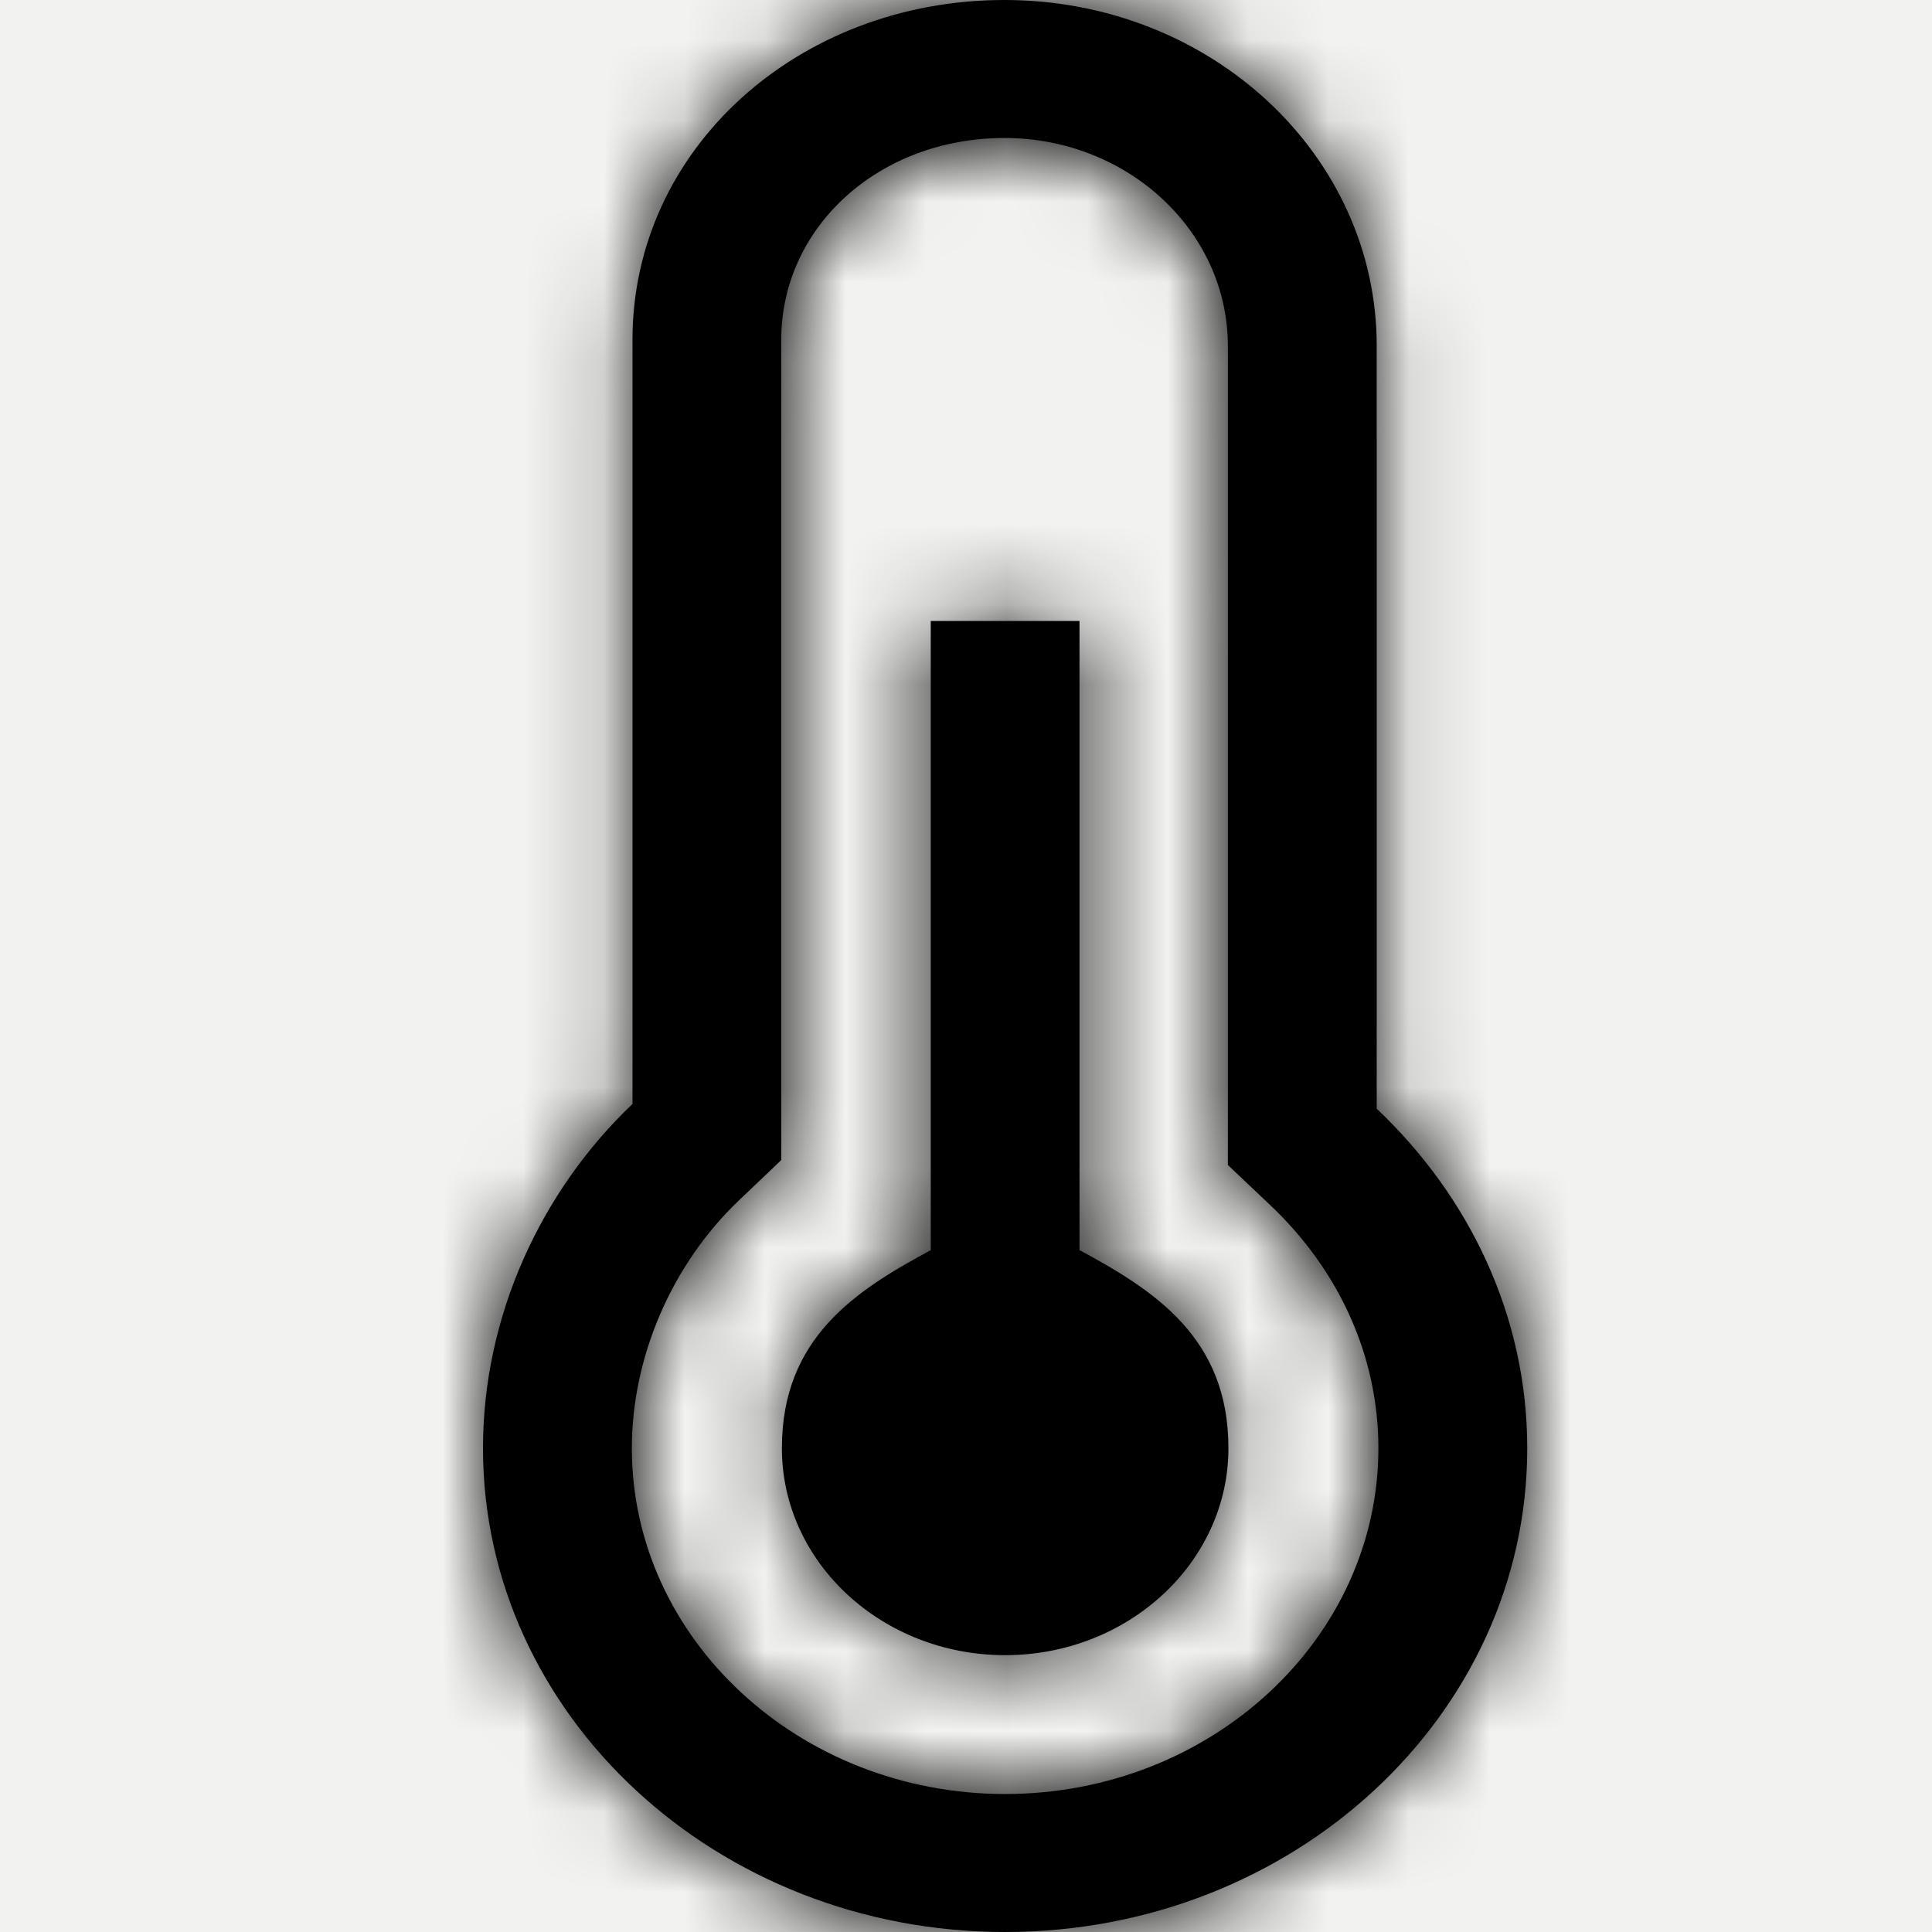 <svg xmlns="http://www.w3.org/2000/svg" xmlns:xlink="http://www.w3.org/1999/xlink" width="24" height="24" viewBox="0 0 24 24">
    <rect x="0" y="0" width="24" height="24" fill="#808080" stroke="none"/>
    <defs>
        <path id="tti40dr7fa" d="M12.477 0c2.56 0 4.625 1.923 4.625 4.296v9.477c1.148 1.086 1.87 2.573 1.87 4.217 0 3.318-2.906 6.01-6.486 6.01C8.904 24 6 21.308 6 17.99c0-1.636.715-3.19 1.857-4.276V4.221C7.857 1.848 9.918 0 12.477 0zm0 1.714c-1.554 0-2.772 1.101-2.772 2.507v10.19l-.525.5c-.833.793-1.331 1.944-1.331 3.079 0 2.369 2.08 4.296 4.637 4.296 2.557 0 4.637-1.928 4.637-4.296 0-1.127-.477-2.199-1.342-3.018l-.528-.5V4.296c0-1.424-1.245-2.582-2.776-2.582zm.933 6v7.815c.925.5 1.85 1.085 1.85 2.46 0 1.419-1.245 2.572-2.774 2.572-1.53 0-2.773-1.153-2.773-2.571 0-1.376.924-1.962 1.849-2.46V7.714h1.848z"/>
    </defs>
    <g fill="none" fill-rule="evenodd">
        <path fill="#F2F3F0" d="M0 0L1440 0 1440 2580 0 2580z" transform="translate(-188 -281)"/>
        <g transform="translate(-188 -281) translate(188 281)">
            <mask id="62evmzk90b" fill="#fff">
                <use xlink:href="#tti40dr7fa"/>
            </mask>
            <use fill="#000" xlink:href="#tti40dr7fa"/>
            <g fill="#000" mask="url(#62evmzk90b)">
                <path d="M0 0L24 0 24 24 0 24z"/>
            </g>
        </g>
    </g>
</svg>
